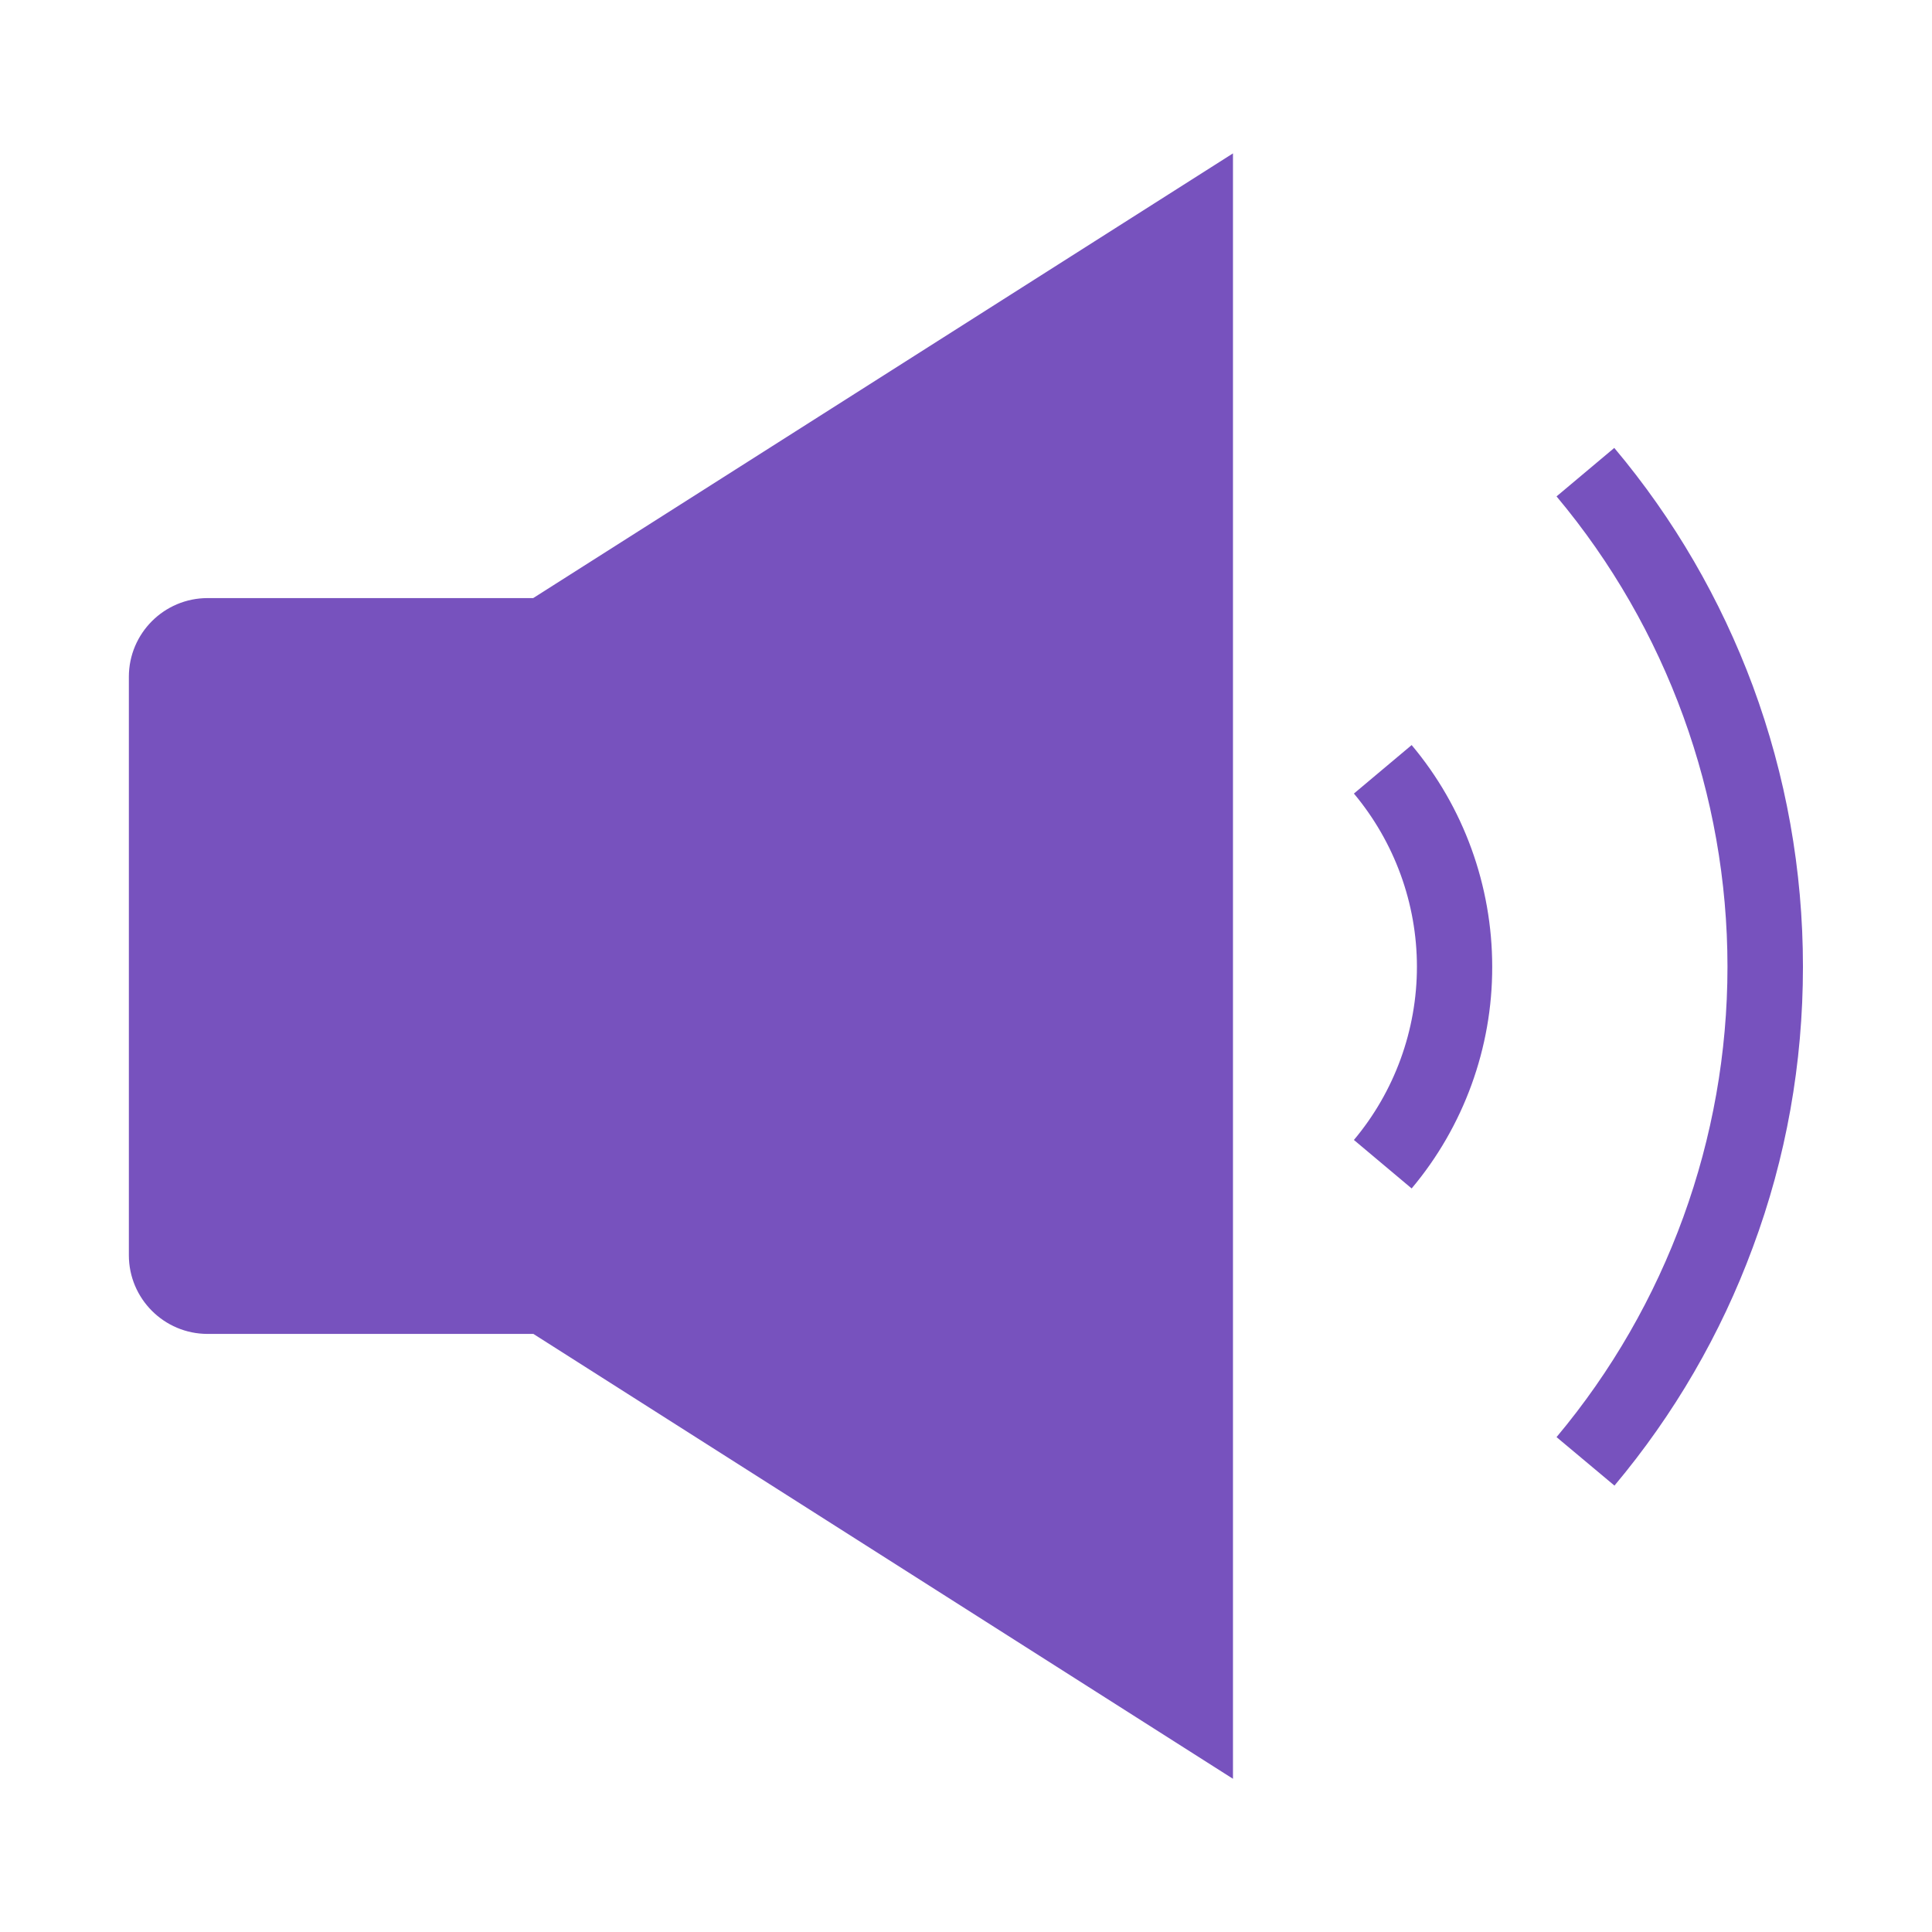 <?xml version="1.0" ?><svg id="Layer_1" style="enable-background:new 0 0 1024 1024;" version="1.1" fill="#7752BE" viewBox="0 0 1024 1024" xml:space="preserve" xmlns="http://www.w3.org/2000/svg" xmlns:xlink="http://www.w3.org/1999/xlink"><g id="_x32_6"><path d="M653.5,81.3v861.5L282.7,707H110c-23,0-41.7-18.7-41.7-41.7V358.7c0-23,18.7-41.7,41.7-41.7h172.6   L653.5,81.3z" id="XMLID_374_"/><path d="M855.7,787.4L825,761.7c58.4-69.7,90.6-158.2,90.6-249.3c0-91.1-32.2-179.6-90.6-249.3l30.6-25.7   c31.7,37.7,56.3,80.2,73.4,126.1c17.6,47.6,26.6,97.7,26.6,148.9c0,51.2-8.9,101.3-26.6,148.8C912,707.2,887.3,749.7,855.7,787.4z" id="XMLID_337_"/><path d="M748.2,629.9l-30.6-25.7c21.5-25.6,33.4-58.2,33.4-91.8s-11.9-66.1-33.4-91.8l30.6-25.7   c27.6,32.8,42.7,74.6,42.7,117.5C791,555.3,775.8,597.1,748.2,629.9z" id="XMLID_336_"/></g><g id="XMLID_1_"/><g id="XMLID_2_"/><g id="XMLID_3_"/><g id="XMLID_4_"/><g id="XMLID_5_"/></svg>